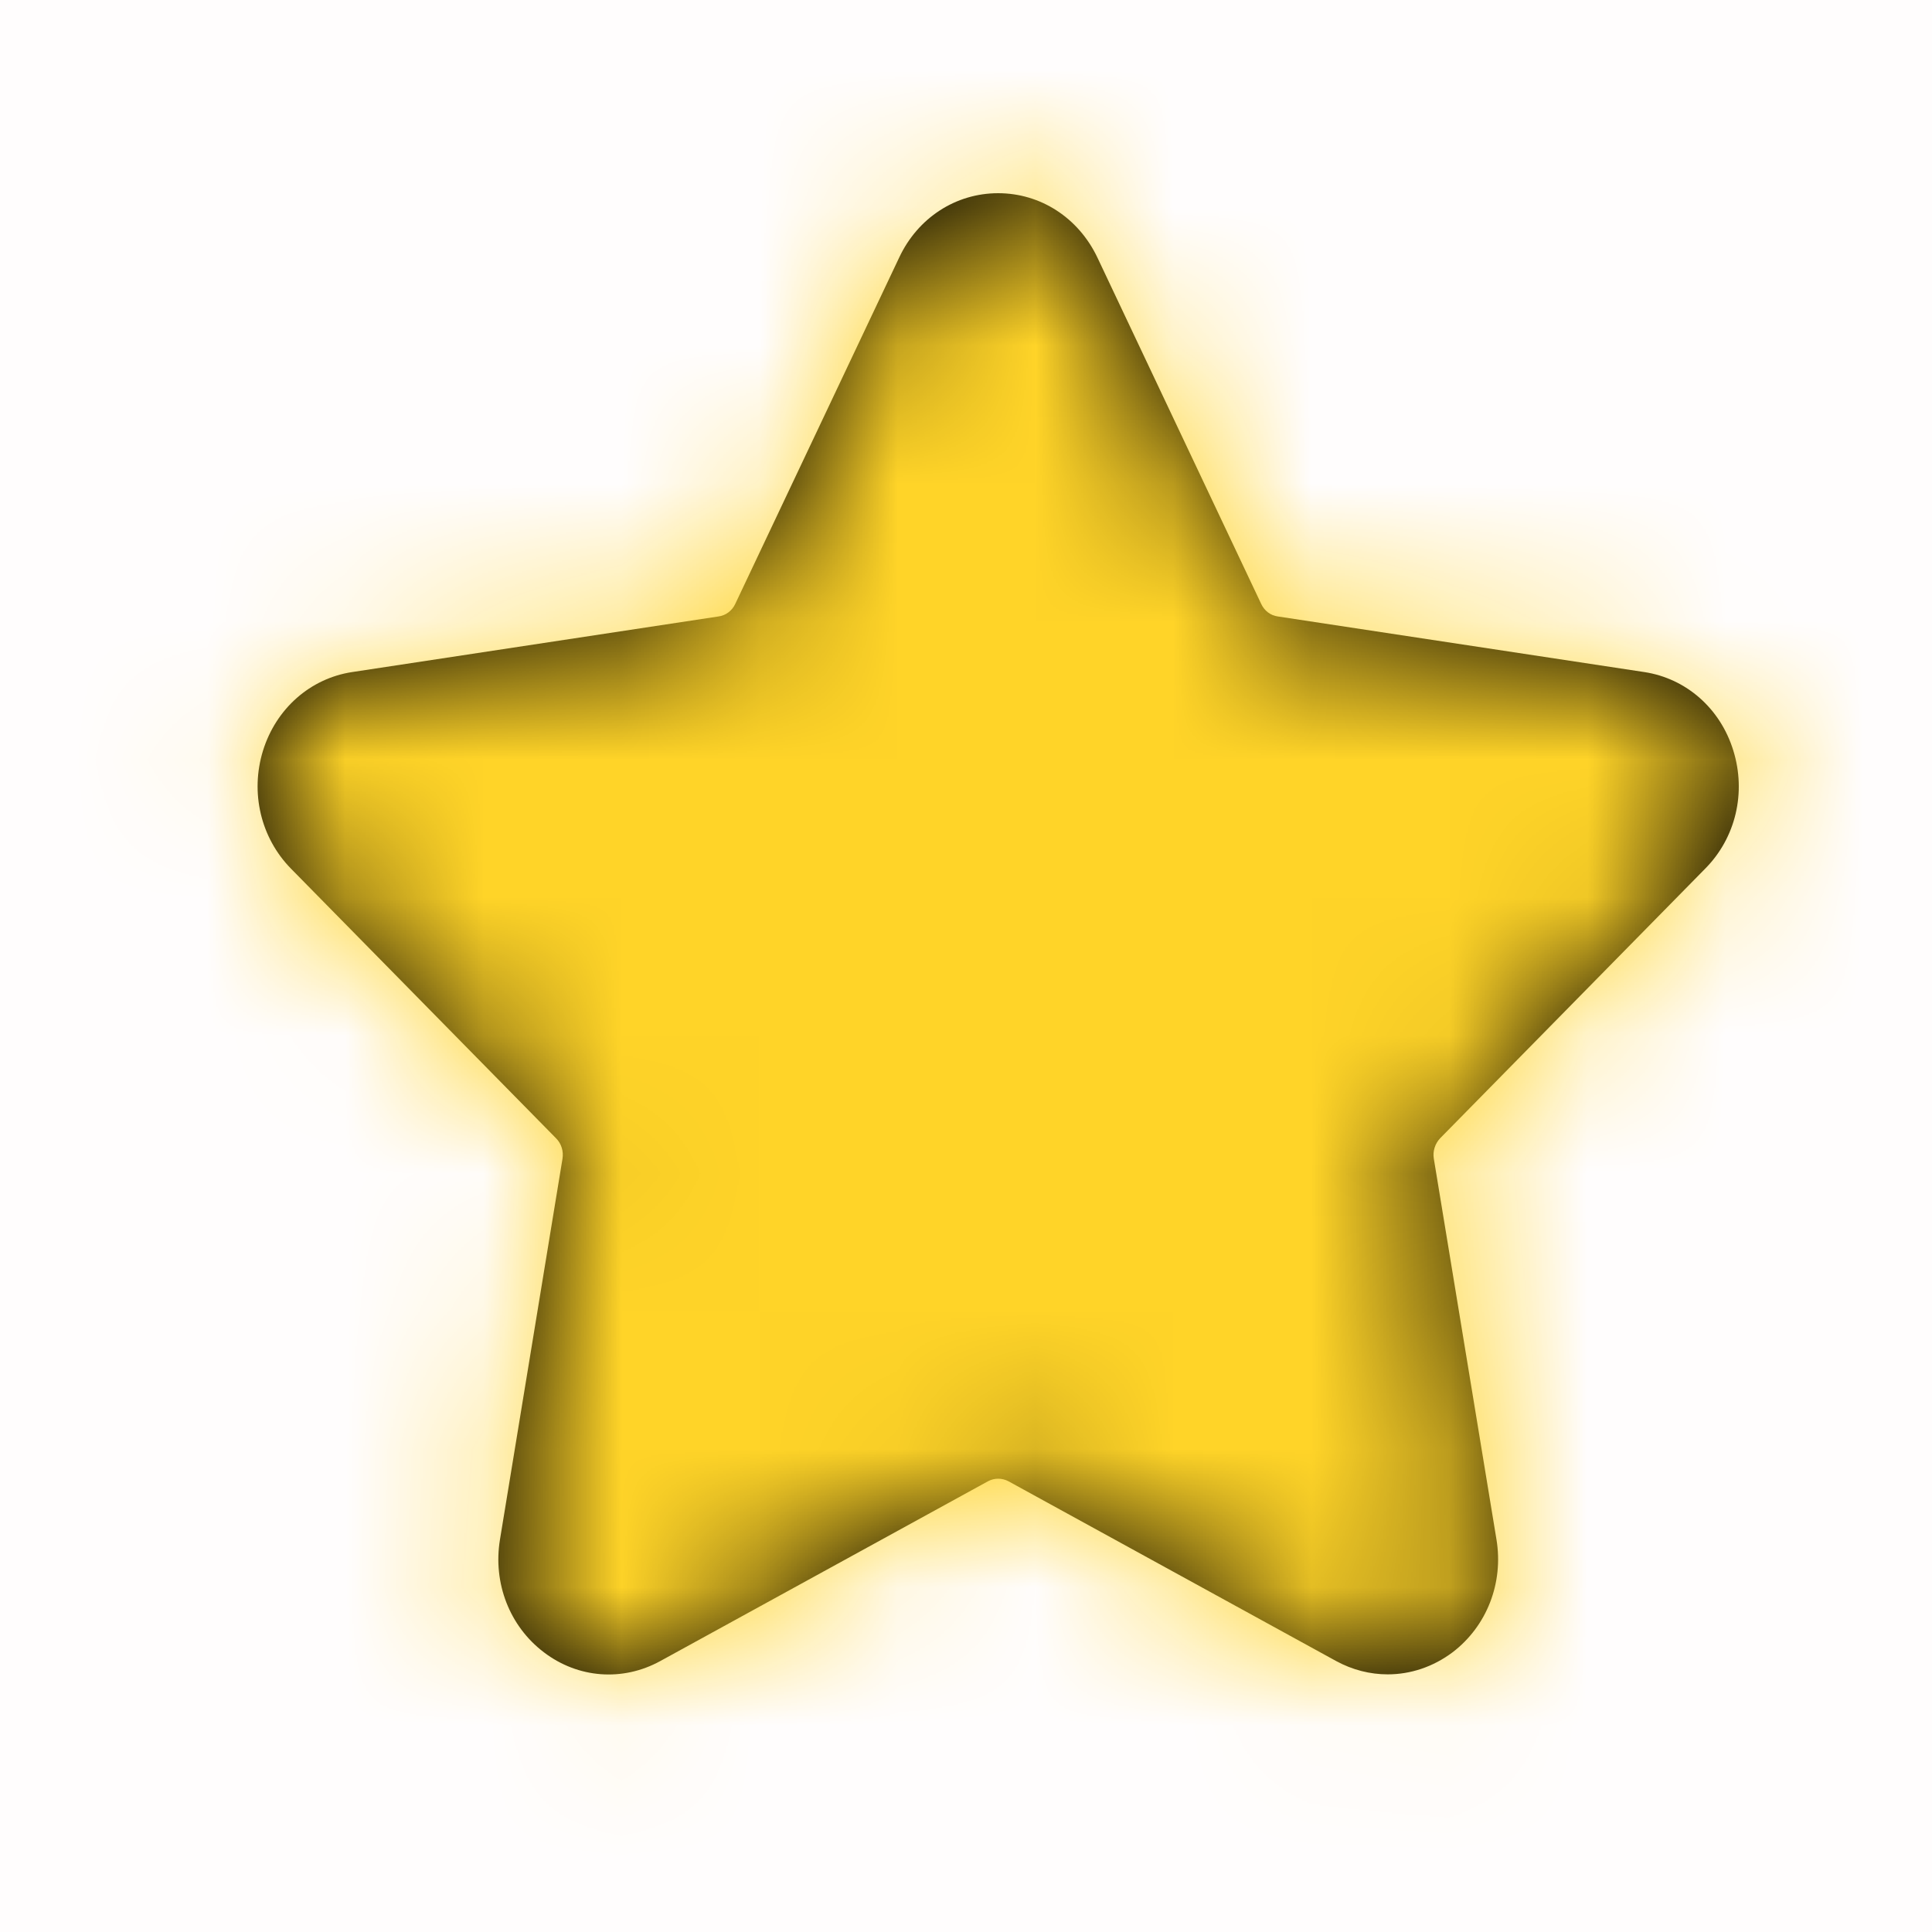 <svg width="14" height="14" viewBox="0 0 14 14" fill="none" xmlns="http://www.w3.org/2000/svg">
<rect width="14" height="14" fill="#FF0000" fill-opacity="0.01"/>
<path d="M12.357 6.294C12.578 6.071 12.655 5.743 12.56 5.438C12.466 5.133 12.218 4.916 11.915 4.87L9.259 4.467C9.207 4.46 9.162 4.426 9.139 4.376L7.952 1.866C7.815 1.578 7.54 1.4 7.233 1.4C6.926 1.4 6.651 1.578 6.516 1.866L5.328 4.376C5.305 4.426 5.259 4.46 5.207 4.467L2.552 4.87C2.249 4.916 2.001 5.134 1.906 5.439C1.812 5.743 1.889 6.071 2.109 6.295L4.03 8.249C4.068 8.287 4.085 8.343 4.076 8.397L3.623 11.156C3.571 11.472 3.693 11.785 3.941 11.973C4.189 12.162 4.512 12.186 4.784 12.037L7.159 10.734C7.205 10.709 7.261 10.709 7.308 10.734L9.683 12.037C9.801 12.101 9.928 12.133 10.056 12.133C10.221 12.133 10.385 12.079 10.526 11.973C10.774 11.784 10.896 11.471 10.844 11.156L10.39 8.396C10.381 8.342 10.399 8.287 10.436 8.248L12.357 6.294Z" fill="black"/>
<mask id="mask0_52_2937" style="mask-type:luminance" maskUnits="userSpaceOnUse" x="1" y="1" width="12" height="12">
<path d="M12.357 6.294C12.578 6.071 12.655 5.743 12.56 5.438C12.466 5.133 12.218 4.916 11.915 4.87L9.259 4.467C9.207 4.46 9.162 4.426 9.139 4.376L7.952 1.866C7.815 1.578 7.54 1.4 7.233 1.4C6.926 1.4 6.651 1.578 6.516 1.866L5.328 4.376C5.305 4.426 5.259 4.46 5.207 4.467L2.552 4.87C2.249 4.916 2.001 5.134 1.906 5.439C1.812 5.743 1.889 6.071 2.109 6.295L4.03 8.249C4.068 8.287 4.085 8.343 4.076 8.397L3.623 11.156C3.571 11.472 3.693 11.785 3.941 11.973C4.189 12.162 4.512 12.186 4.784 12.037L7.159 10.734C7.205 10.709 7.261 10.709 7.308 10.734L9.683 12.037C9.801 12.101 9.928 12.133 10.056 12.133C10.221 12.133 10.385 12.079 10.526 11.973C10.774 11.784 10.896 11.471 10.844 11.156L10.39 8.396C10.381 8.342 10.399 8.287 10.436 8.248L12.357 6.294Z" fill="white"/>
</mask>
<g mask="url(#mask0_52_2937)">
<rect width="14" height="14" fill="#FFD428"/>
</g>
</svg>
